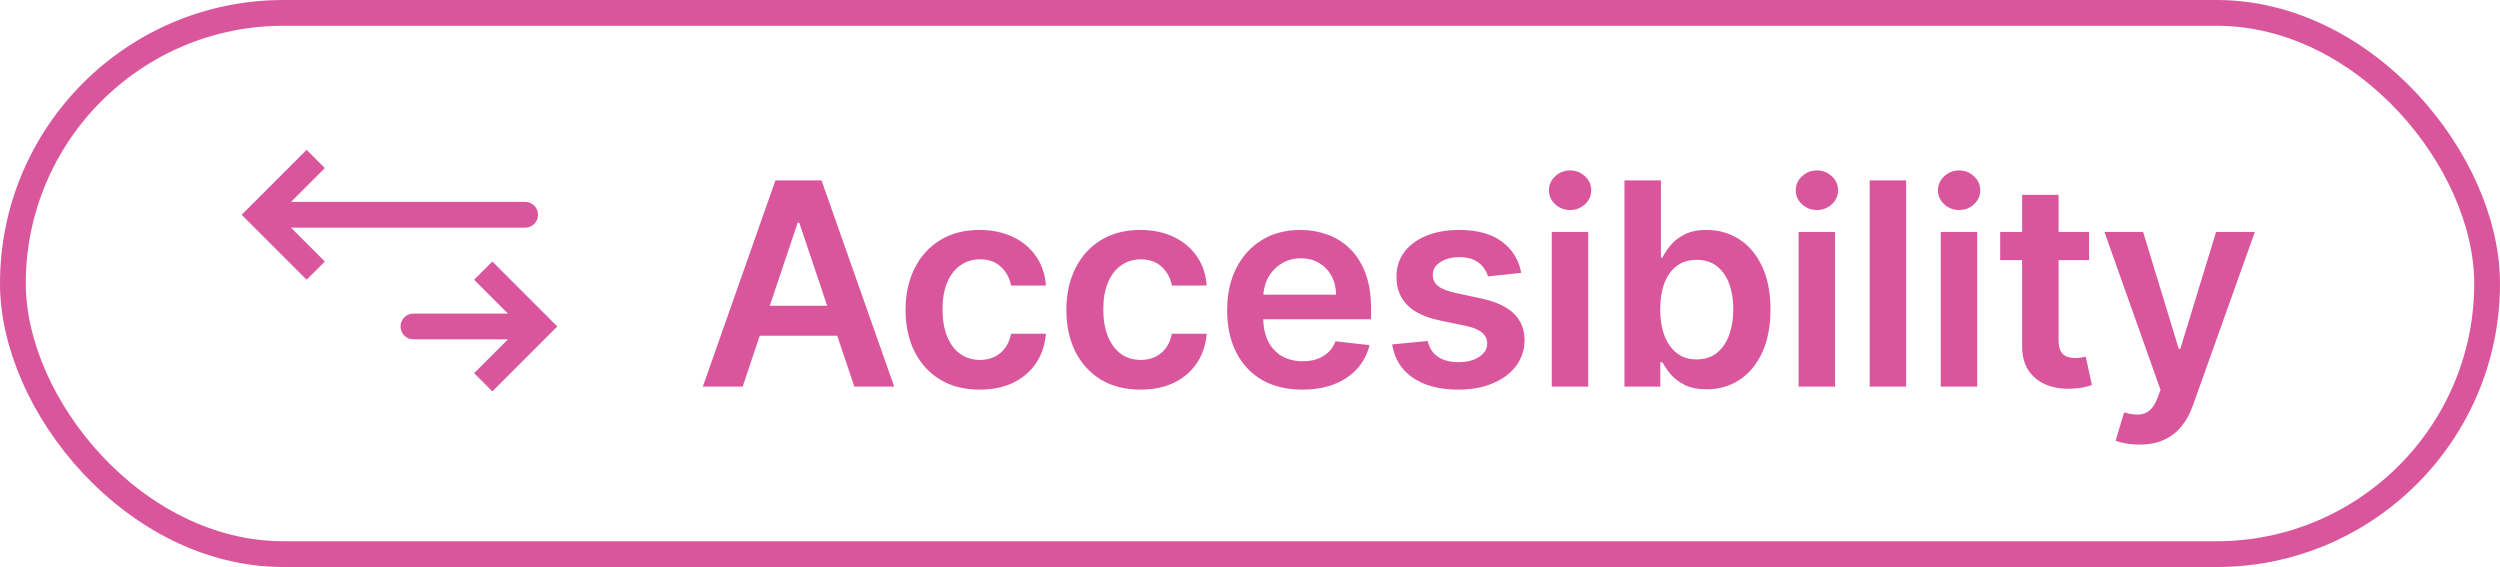 <svg width="97" height="22" viewBox="0 0 97 22" fill="none" xmlns="http://www.w3.org/2000/svg">
<rect x="0.5" y="0.5" width="96" height="21" rx="10.5" stroke="#D9569D"/>
<path d="M28.816 15H27.27L30.086 7H31.875L34.695 15H33.148L31.012 8.641H30.949L28.816 15ZM28.867 11.863H33.086V13.027H28.867V11.863ZM38.011 15.117C37.412 15.117 36.898 14.986 36.468 14.723C36.041 14.46 35.712 14.096 35.48 13.633C35.251 13.167 35.136 12.63 35.136 12.023C35.136 11.414 35.253 10.876 35.488 10.41C35.722 9.941 36.053 9.577 36.48 9.316C36.91 9.053 37.417 8.922 38.003 8.922C38.49 8.922 38.921 9.012 39.296 9.191C39.674 9.368 39.975 9.62 40.199 9.945C40.423 10.268 40.55 10.646 40.581 11.078H39.23C39.175 10.789 39.045 10.548 38.839 10.355C38.636 10.16 38.364 10.062 38.023 10.062C37.734 10.062 37.48 10.141 37.261 10.297C37.042 10.45 36.872 10.672 36.749 10.961C36.63 11.25 36.57 11.596 36.57 12C36.57 12.409 36.63 12.76 36.749 13.055C36.869 13.346 37.037 13.572 37.253 13.73C37.472 13.887 37.728 13.965 38.023 13.965C38.231 13.965 38.417 13.926 38.581 13.848C38.748 13.767 38.887 13.651 38.999 13.5C39.111 13.349 39.188 13.165 39.23 12.949H40.581C40.548 13.374 40.423 13.75 40.206 14.078C39.99 14.404 39.696 14.659 39.324 14.844C38.951 15.026 38.514 15.117 38.011 15.117ZM44.25 15.117C43.651 15.117 43.136 14.986 42.707 14.723C42.28 14.46 41.95 14.096 41.718 13.633C41.489 13.167 41.375 12.63 41.375 12.023C41.375 11.414 41.492 10.876 41.726 10.41C41.961 9.941 42.291 9.577 42.718 9.316C43.148 9.053 43.656 8.922 44.242 8.922C44.729 8.922 45.16 9.012 45.535 9.191C45.913 9.368 46.213 9.62 46.437 9.945C46.661 10.268 46.789 10.646 46.82 11.078H45.468C45.414 10.789 45.284 10.548 45.078 10.355C44.875 10.16 44.603 10.062 44.261 10.062C43.972 10.062 43.718 10.141 43.5 10.297C43.281 10.45 43.11 10.672 42.988 10.961C42.868 11.25 42.808 11.596 42.808 12C42.808 12.409 42.868 12.76 42.988 13.055C43.108 13.346 43.276 13.572 43.492 13.73C43.711 13.887 43.967 13.965 44.261 13.965C44.47 13.965 44.656 13.926 44.82 13.848C44.987 13.767 45.126 13.651 45.238 13.5C45.35 13.349 45.427 13.165 45.468 12.949H46.82C46.786 13.374 46.661 13.75 46.445 14.078C46.229 14.404 45.935 14.659 45.562 14.844C45.19 15.026 44.752 15.117 44.25 15.117ZM50.527 15.117C49.926 15.117 49.406 14.992 48.969 14.742C48.534 14.49 48.199 14.133 47.965 13.672C47.73 13.208 47.613 12.663 47.613 12.035C47.613 11.418 47.73 10.876 47.965 10.41C48.202 9.941 48.533 9.577 48.957 9.316C49.382 9.053 49.88 8.922 50.453 8.922C50.823 8.922 51.172 8.982 51.5 9.102C51.831 9.219 52.123 9.401 52.375 9.648C52.63 9.896 52.831 10.211 52.977 10.594C53.123 10.974 53.195 11.427 53.195 11.953V12.387H48.277V11.434H51.84C51.837 11.163 51.779 10.922 51.664 10.711C51.55 10.497 51.389 10.329 51.184 10.207C50.98 10.085 50.744 10.023 50.473 10.023C50.184 10.023 49.93 10.094 49.711 10.234C49.492 10.372 49.322 10.555 49.199 10.781C49.08 11.005 49.018 11.251 49.016 11.52V12.352C49.016 12.7 49.08 13 49.207 13.25C49.335 13.497 49.513 13.688 49.742 13.82C49.971 13.95 50.24 14.016 50.547 14.016C50.753 14.016 50.939 13.987 51.105 13.93C51.272 13.87 51.417 13.783 51.539 13.668C51.661 13.553 51.754 13.412 51.816 13.242L53.137 13.391C53.053 13.74 52.895 14.044 52.66 14.305C52.428 14.562 52.132 14.763 51.77 14.906C51.408 15.047 50.994 15.117 50.527 15.117ZM59.024 10.586L57.735 10.727C57.698 10.596 57.635 10.474 57.543 10.359C57.455 10.245 57.335 10.152 57.184 10.082C57.033 10.012 56.848 9.977 56.629 9.977C56.335 9.977 56.088 10.04 55.887 10.168C55.689 10.296 55.592 10.461 55.594 10.664C55.592 10.838 55.655 10.98 55.786 11.09C55.918 11.199 56.137 11.289 56.442 11.359L57.465 11.578C58.033 11.7 58.455 11.895 58.731 12.16C59.01 12.426 59.15 12.773 59.153 13.203C59.15 13.581 59.039 13.914 58.821 14.203C58.605 14.49 58.304 14.713 57.918 14.875C57.533 15.037 57.09 15.117 56.59 15.117C55.856 15.117 55.265 14.963 54.817 14.656C54.369 14.346 54.102 13.915 54.016 13.363L55.395 13.23C55.458 13.501 55.59 13.706 55.793 13.844C55.996 13.982 56.261 14.051 56.586 14.051C56.922 14.051 57.192 13.982 57.395 13.844C57.601 13.706 57.704 13.535 57.704 13.332C57.704 13.16 57.637 13.018 57.504 12.906C57.374 12.794 57.171 12.708 56.895 12.648L55.871 12.434C55.296 12.314 54.87 12.112 54.594 11.828C54.318 11.542 54.181 11.18 54.184 10.742C54.181 10.372 54.282 10.052 54.485 9.781C54.691 9.508 54.976 9.297 55.34 9.148C55.708 8.997 56.131 8.922 56.61 8.922C57.313 8.922 57.866 9.072 58.27 9.371C58.676 9.671 58.928 10.075 59.024 10.586ZM60.209 15V9H61.623V15H60.209ZM60.92 8.148C60.696 8.148 60.503 8.074 60.342 7.926C60.18 7.775 60.099 7.594 60.099 7.383C60.099 7.169 60.18 6.988 60.342 6.84C60.503 6.689 60.696 6.613 60.92 6.613C61.146 6.613 61.339 6.689 61.498 6.84C61.659 6.988 61.74 7.169 61.74 7.383C61.74 7.594 61.659 7.775 61.498 7.926C61.339 8.074 61.146 8.148 60.92 8.148ZM63.029 15V7H64.444V9.992H64.502C64.575 9.846 64.678 9.691 64.811 9.527C64.944 9.361 65.123 9.219 65.35 9.102C65.576 8.982 65.865 8.922 66.217 8.922C66.68 8.922 67.099 9.04 67.471 9.277C67.846 9.512 68.143 9.859 68.362 10.32C68.583 10.779 68.694 11.341 68.694 12.008C68.694 12.667 68.585 13.227 68.369 13.688C68.153 14.148 67.859 14.5 67.487 14.742C67.114 14.984 66.692 15.105 66.221 15.105C65.877 15.105 65.592 15.048 65.365 14.934C65.139 14.819 64.957 14.681 64.819 14.52C64.683 14.355 64.578 14.2 64.502 14.055H64.42V15H63.029ZM64.416 12C64.416 12.388 64.471 12.728 64.58 13.02C64.692 13.311 64.852 13.539 65.061 13.703C65.272 13.865 65.527 13.945 65.826 13.945C66.139 13.945 66.4 13.862 66.612 13.695C66.822 13.526 66.981 13.296 67.088 13.004C67.197 12.71 67.252 12.375 67.252 12C67.252 11.628 67.199 11.297 67.092 11.008C66.985 10.719 66.826 10.492 66.615 10.328C66.404 10.164 66.141 10.082 65.826 10.082C65.524 10.082 65.268 10.162 65.057 10.32C64.846 10.479 64.686 10.702 64.576 10.988C64.47 11.275 64.416 11.612 64.416 12ZM69.786 15V9H71.2V15H69.786ZM70.497 8.148C70.273 8.148 70.08 8.074 69.918 7.926C69.757 7.775 69.676 7.594 69.676 7.383C69.676 7.169 69.757 6.988 69.918 6.84C70.08 6.689 70.273 6.613 70.497 6.613C70.723 6.613 70.916 6.689 71.075 6.84C71.236 6.988 71.317 7.169 71.317 7.383C71.317 7.594 71.236 7.775 71.075 7.926C70.916 8.074 70.723 8.148 70.497 8.148ZM73.958 7V15H72.544V7H73.958ZM75.302 15V9H76.716V15H75.302ZM76.013 8.148C75.789 8.148 75.596 8.074 75.435 7.926C75.273 7.775 75.193 7.594 75.193 7.383C75.193 7.169 75.273 6.988 75.435 6.84C75.596 6.689 75.789 6.613 76.013 6.613C76.24 6.613 76.432 6.689 76.591 6.84C76.752 6.988 76.833 7.169 76.833 7.383C76.833 7.594 76.752 7.775 76.591 7.926C76.432 8.074 76.24 8.148 76.013 8.148ZM81.056 9V10.094H77.607V9H81.056ZM78.459 7.562H79.873V13.195C79.873 13.385 79.901 13.531 79.959 13.633C80.019 13.732 80.097 13.8 80.193 13.836C80.289 13.872 80.396 13.891 80.513 13.891C80.602 13.891 80.683 13.884 80.755 13.871C80.831 13.858 80.888 13.846 80.927 13.836L81.166 14.941C81.09 14.967 80.982 14.996 80.841 15.027C80.703 15.059 80.534 15.077 80.334 15.082C79.979 15.092 79.66 15.039 79.377 14.922C79.093 14.802 78.867 14.617 78.701 14.367C78.537 14.117 78.456 13.805 78.459 13.43V7.562ZM83.008 17.25C82.815 17.25 82.637 17.234 82.473 17.203C82.311 17.174 82.182 17.141 82.086 17.102L82.414 16C82.62 16.06 82.803 16.088 82.965 16.086C83.126 16.083 83.268 16.033 83.391 15.934C83.516 15.837 83.621 15.676 83.707 15.449L83.828 15.125L81.652 9H83.152L84.535 13.531H84.598L85.984 9H87.488L85.086 15.727C84.974 16.044 84.826 16.316 84.641 16.543C84.456 16.772 84.229 16.947 83.961 17.066C83.695 17.189 83.378 17.25 83.008 17.25Z" fill="#D9569D"/>
<path d="M10.084 8.333L9.73 7.98L9.376 8.333L9.73 8.687L10.084 8.333ZM20.375 8.833C20.651 8.833 20.875 8.609 20.875 8.333C20.875 8.057 20.651 7.833 20.375 7.833L20.375 8.833ZM11.897 5.813L9.73 7.98L10.437 8.687L12.604 6.52L11.897 5.813ZM9.73 8.687L11.897 10.853L12.604 10.146L10.437 7.98L9.73 8.687ZM10.084 8.833L20.375 8.833L20.375 7.833L10.084 7.833L10.084 8.833Z" fill="#D9569D"/>
<path d="M20.916 12.667L21.27 12.313L21.624 12.667L21.27 13.02L20.916 12.667ZM16.041 13.167C15.765 13.167 15.541 12.943 15.541 12.667C15.541 12.39 15.765 12.167 16.041 12.167L16.041 13.167ZM19.103 10.146L21.27 12.313L20.563 13.02L18.396 10.854L19.103 10.146ZM21.27 13.02L19.103 15.187L18.396 14.48L20.563 12.313L21.27 13.02ZM20.916 13.167L16.041 13.167L16.041 12.167L20.916 12.167L20.916 13.167Z" fill="#D9569D"/>
</svg>
